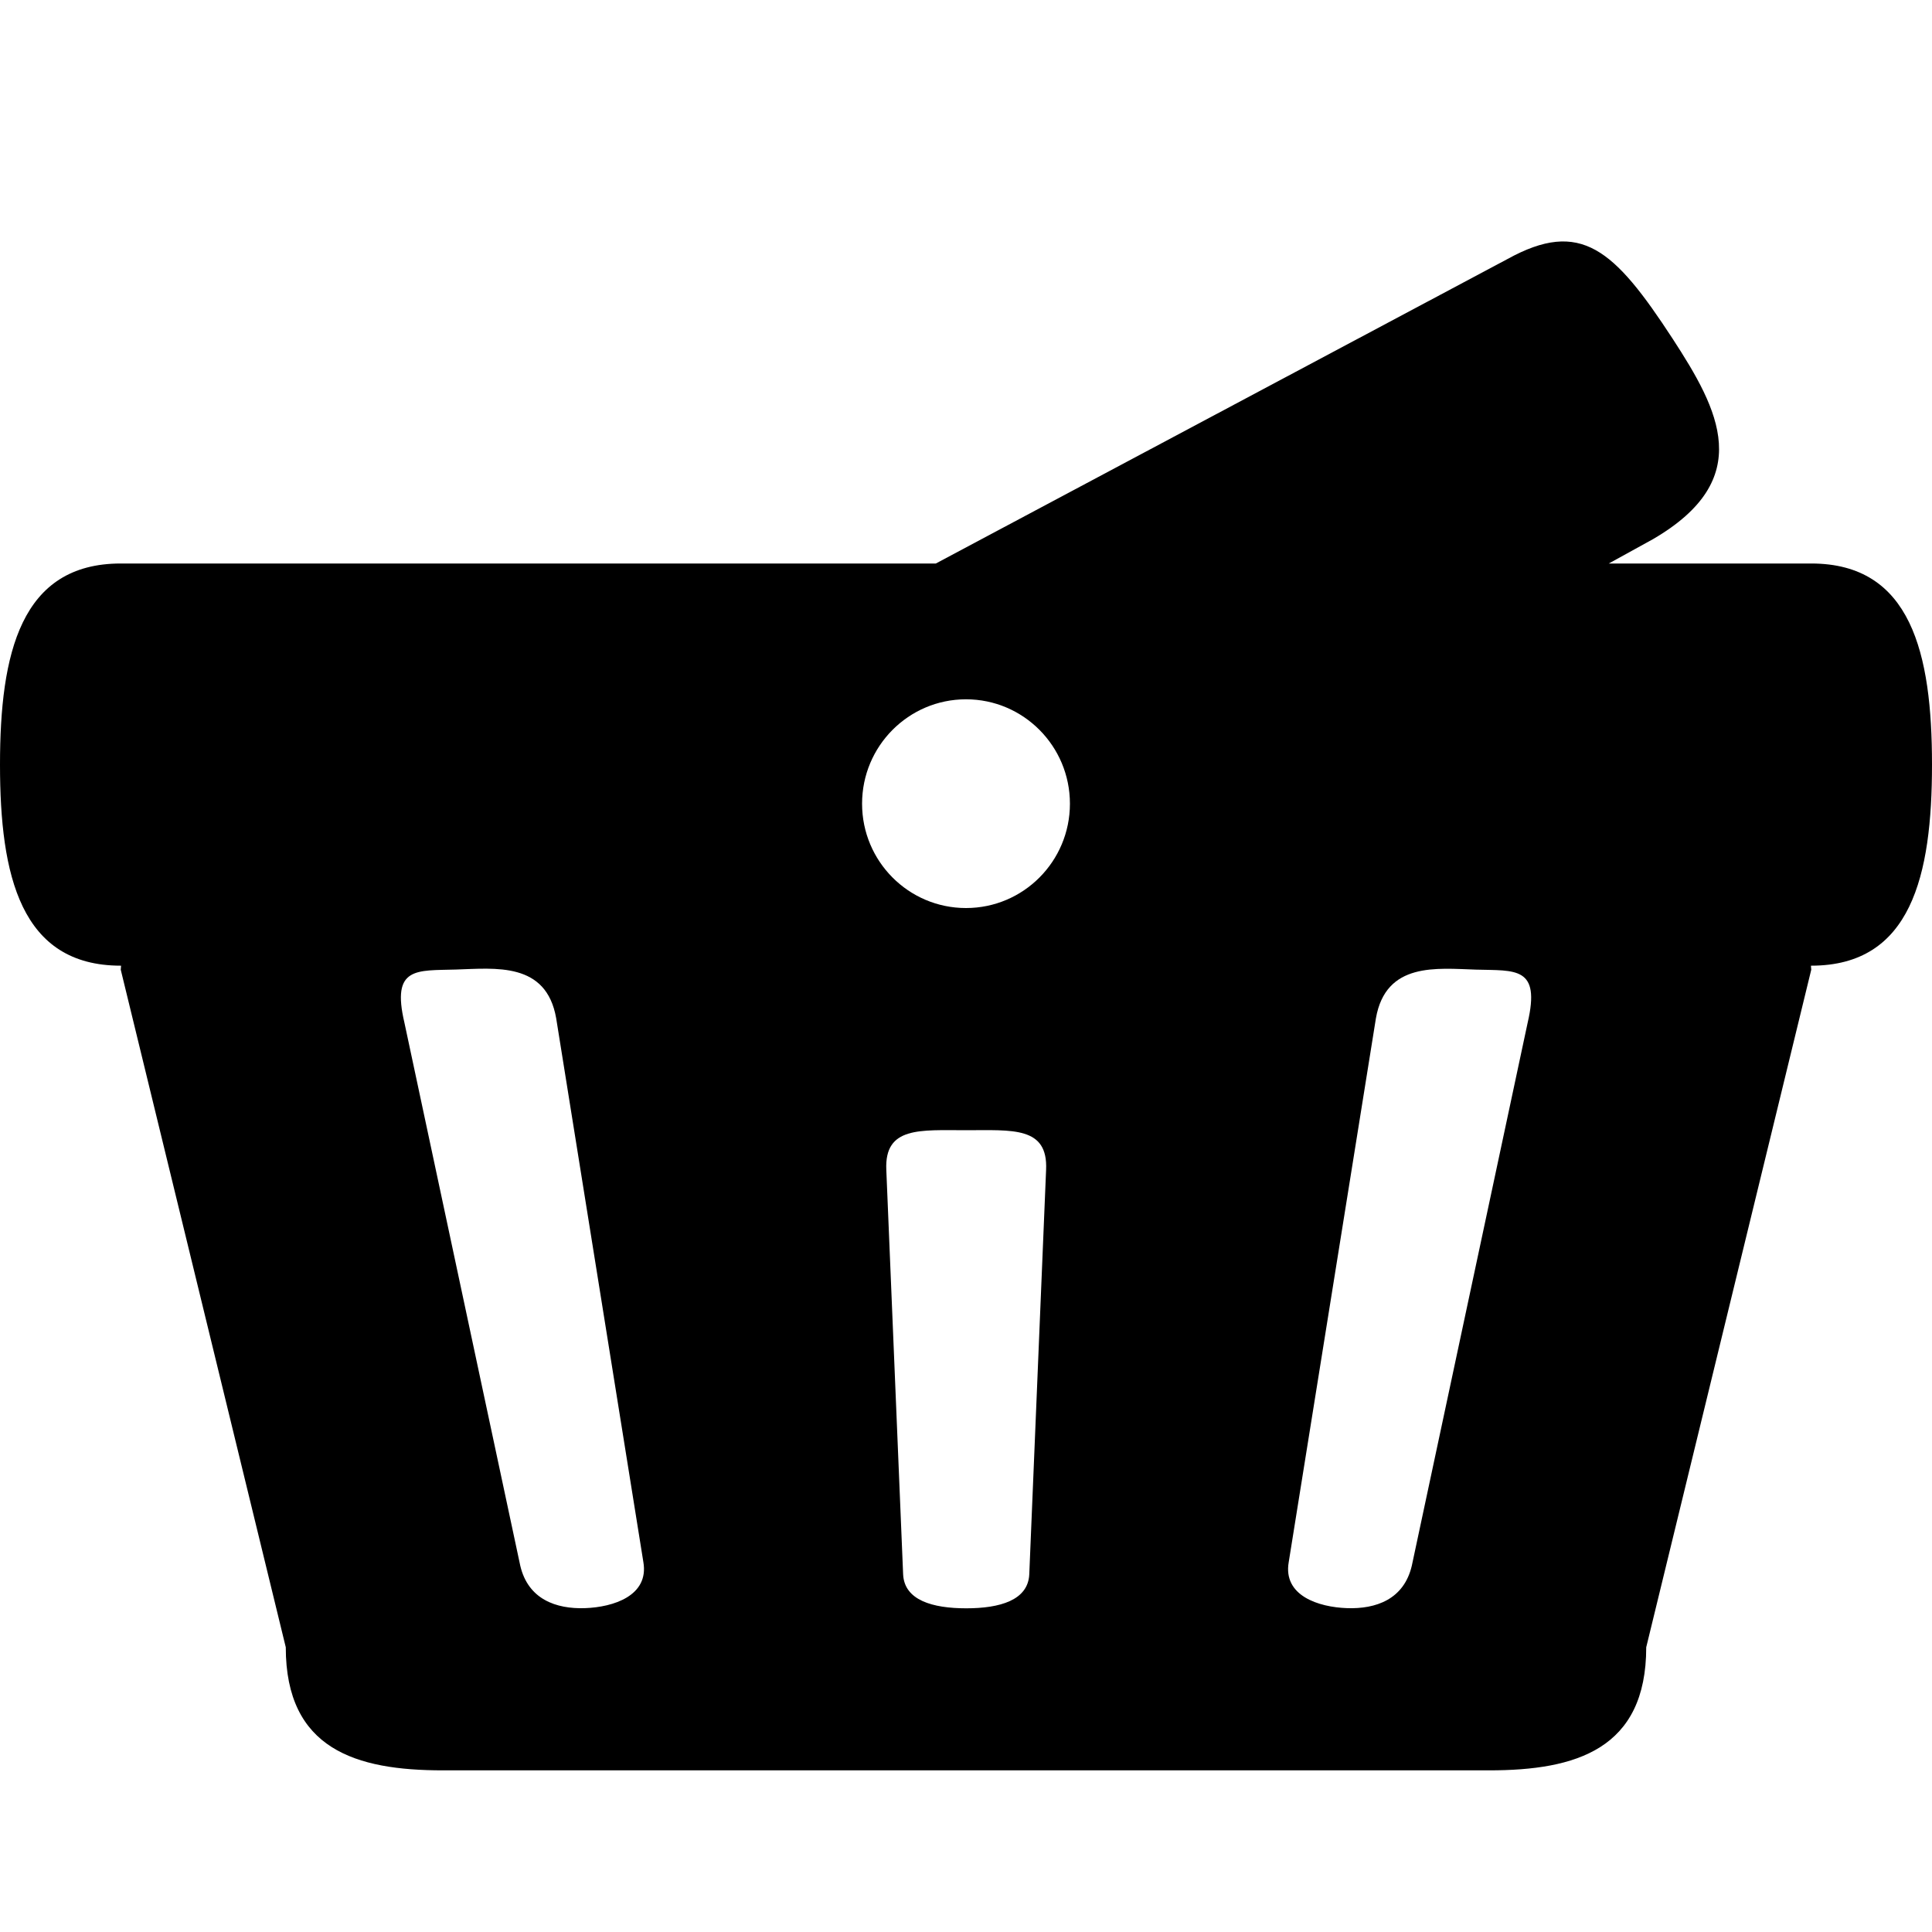 <svg xmlns="http://www.w3.org/2000/svg" width="24" height="24" viewBox="0 0 24 24">
    <path d="M22.5,7h-2.515l0.55-0.303c1.279-0.746,0.82-1.603,0.242-2.491
        c-0.727-1.114-1.141-1.49-2.051-0.988L11.625,7H1.5C0.257,7,0,8.118,0,9.498s0.257,2.498,1.5,2.498h0.004
        c0,0.017-0.004,0.033-0.004,0.05l2.05,8.417c0,1.268,0.873,1.529,1.95,1.529h13c1.077,0,1.95-0.262,1.95-1.529l2.05-8.417
        c0-0.017-0.004-0.033-0.004-0.05H22.5c1.242,0,1.5-1.118,1.5-2.498S23.742,7,22.5,7z M7.266,19.977
        c-0.357,0.012-0.705-0.109-0.803-0.527l-1.439-6.745c-0.165-0.701,0.152-0.646,0.64-0.661c0.489-0.015,1.122-0.098,1.245,0.605
        l1.083,6.755C8.064,19.822,7.621,19.965,7.266,19.977z M12.786,19.557c-0.015,0.322-0.365,0.422-0.783,0.422
        c-0.419,0-0.769-0.1-0.784-0.422l-0.209-5.025c-0.024-0.541,0.42-0.492,0.993-0.492s1.017-0.049,0.992,0.492L12.786,19.557z
         M12,11.28c-0.713,0-1.291-0.58-1.291-1.296S11.287,8.687,12,8.687s1.291,0.581,1.291,1.297S12.713,11.28,12,11.28z
         M18.977,12.705l-1.439,6.745c-0.098,0.418-0.445,0.539-0.803,0.527c-0.355-0.012-0.799-0.154-0.726-0.572l1.083-6.755
        c0.123-0.703,0.756-0.62,1.244-0.605C18.825,12.059,19.141,12.003,18.977,12.705z"/>
</svg>
